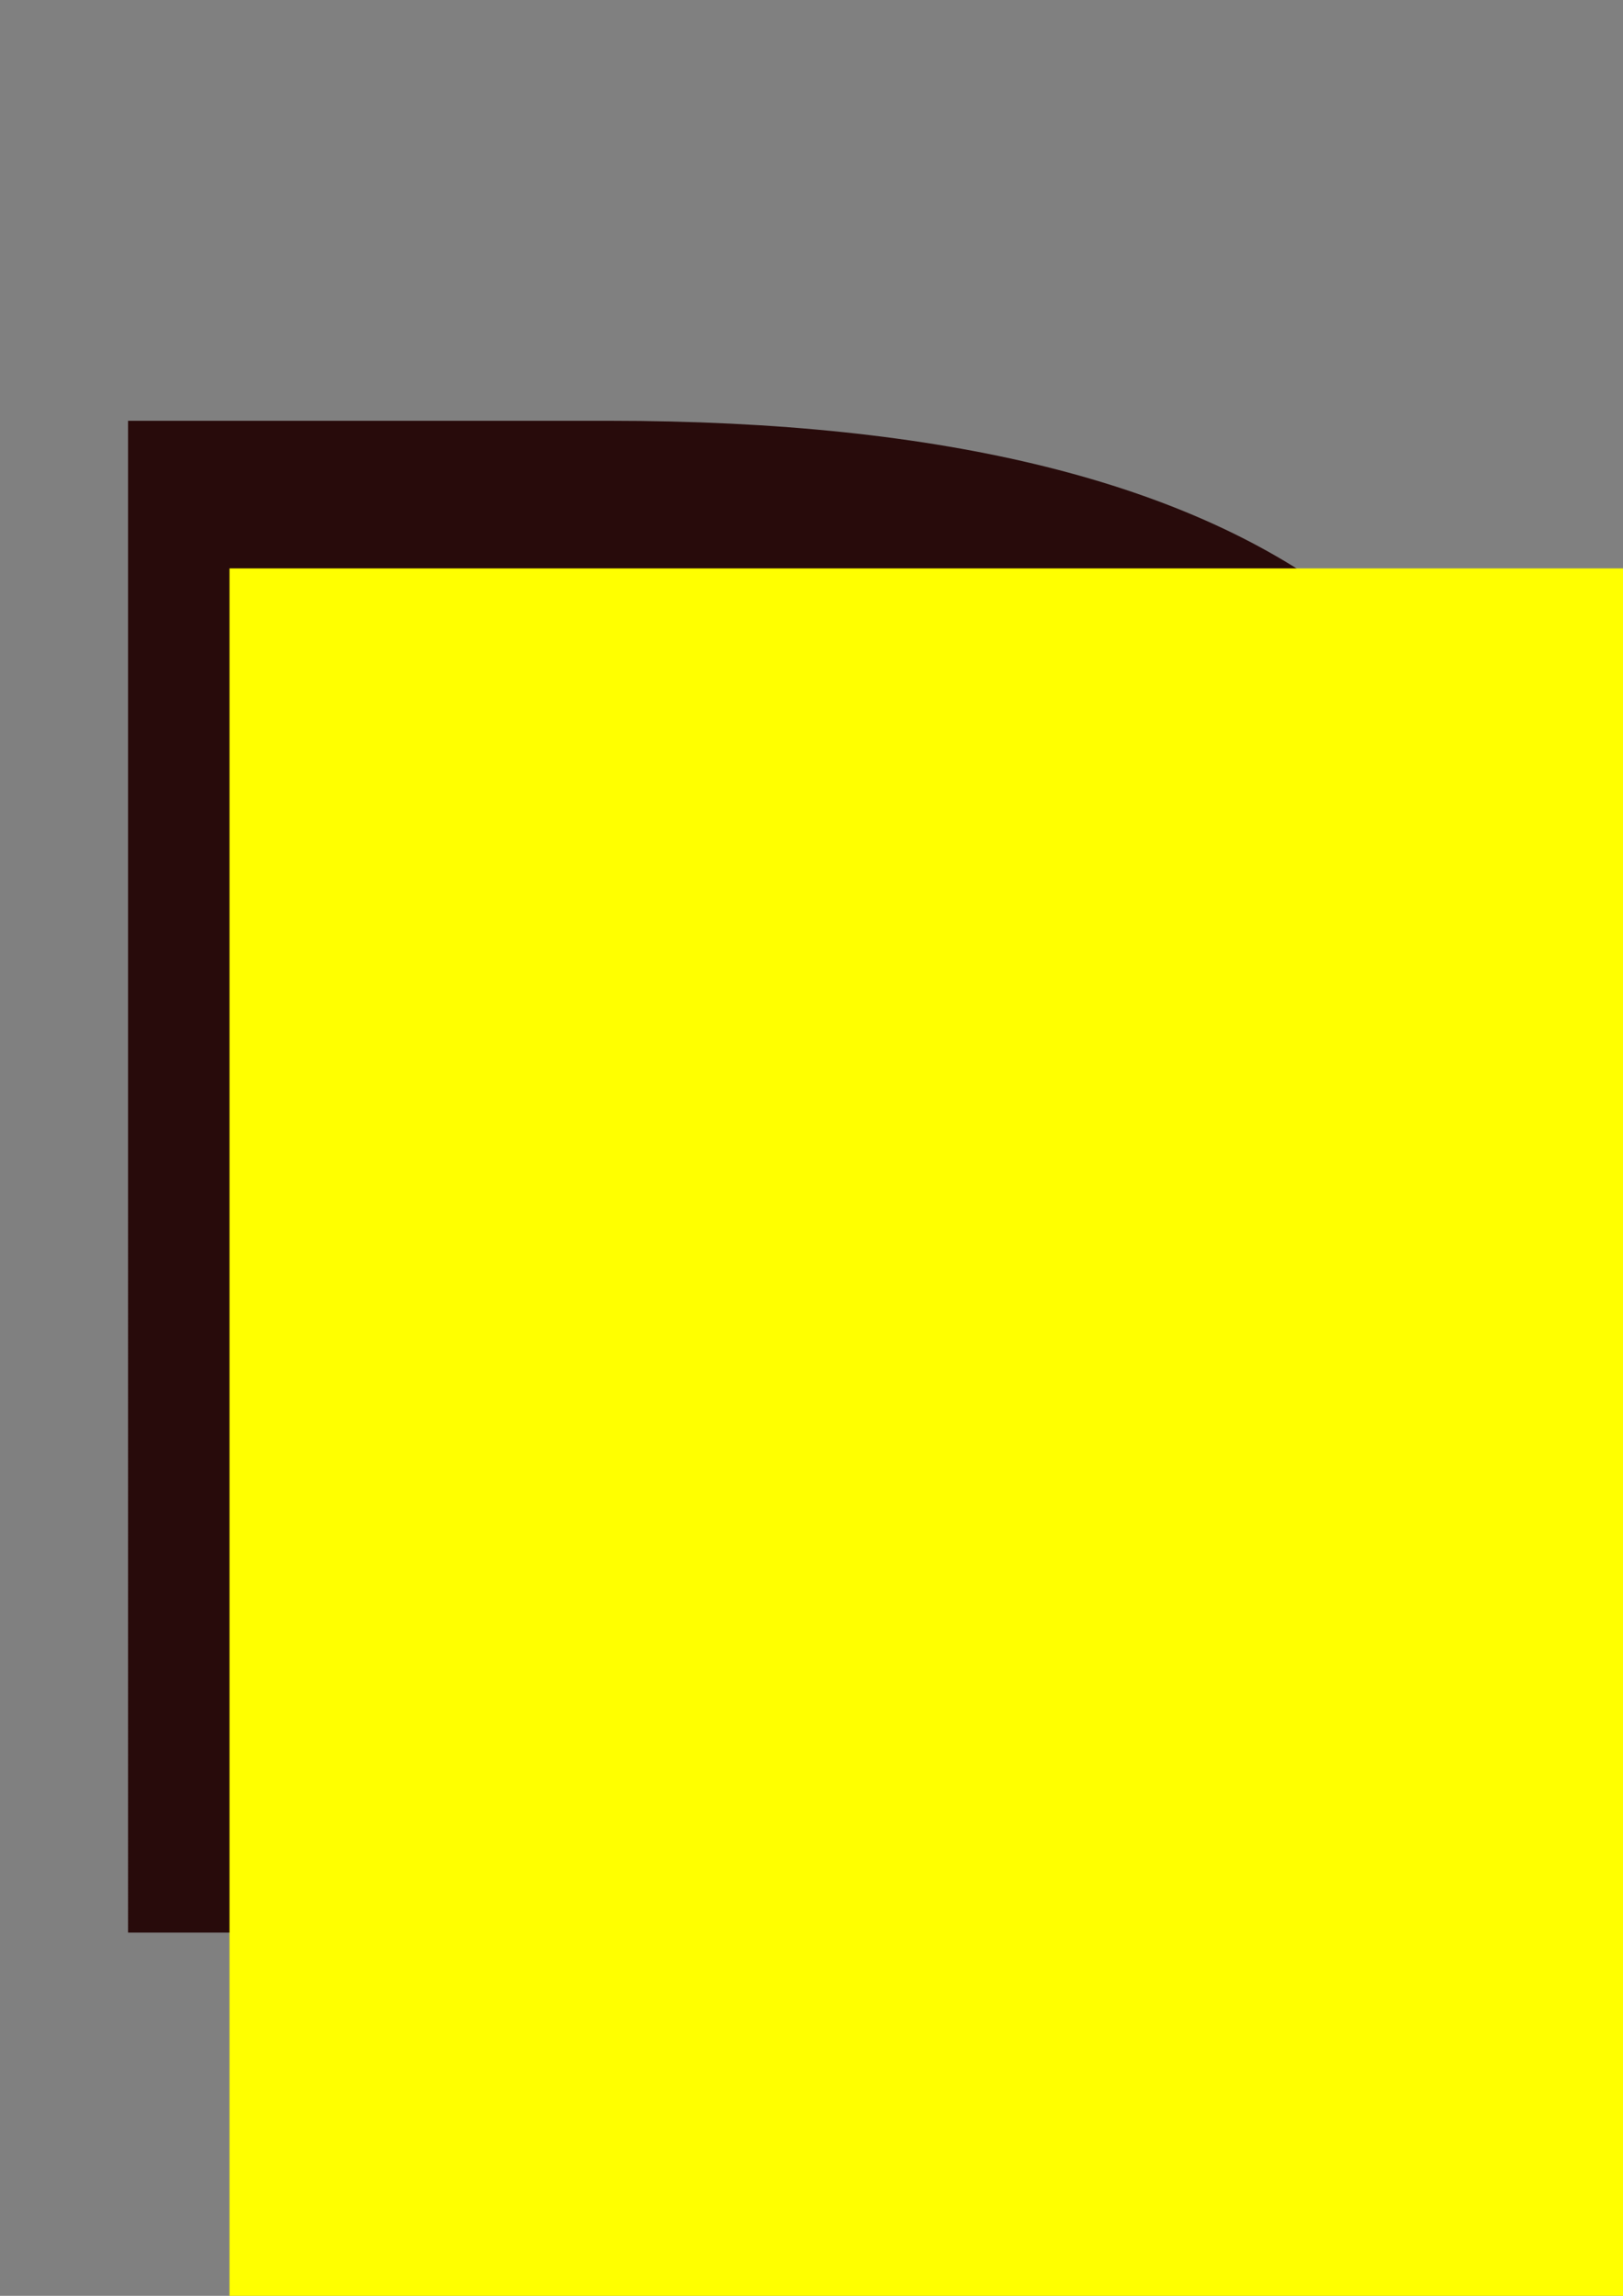 <?xml version="1.0" encoding="UTF-8" standalone="no"?>
<!-- Created with Inkscape (http://www.inkscape.org/) -->

<svg
   xmlns:dc="http://purl.org/dc/elements/1.1/"
   xmlns:cc="http://creativecommons.org/ns#"
   xmlns:rdf="http://www.w3.org/1999/02/22-rdf-syntax-ns#"
   xmlns:svg="http://www.w3.org/2000/svg"
   xmlns="http://www.w3.org/2000/svg"
   xmlns:sodipodi="http://sodipodi.sourceforge.net/DTD/sodipodi-0.dtd"
   xmlns:inkscape="http://www.inkscape.org/namespaces/inkscape"
   width="210mm"
   height="297mm"
   viewBox="0 0 210 297"
   version="1.1"
   id="svg8"
   inkscape:version="0.92.5 (2060ec1f9f, 2020-04-08)"
   sodipodi:docname="jsdictionar_icon.svg"
   inkscape:export-filename="/home/hmslima/Documentos/Meus Projetos/Sambahsa Mundialect/Website/dict/jsdictionar_icon.png"
   inkscape:export-xdpi="96"
   inkscape:export-ydpi="96">
  <rect x="0" y="0" width="210" height="297" fill="#808080" stroke="none"/>
  <defs
     id="defs2" />
  <sodipodi:namedview
     id="base"
     pagecolor="#ffffff"
     bordercolor="#666666"
     borderopacity="1.0"
     inkscape:pageopacity="0.0"
     inkscape:pageshadow="2"
     inkscape:zoom="0.35"
     inkscape:cx="-218.57143"
     inkscape:cy="560"
     inkscape:document-units="mm"
     inkscape:current-layer="layer1"
     showgrid="false"
     inkscape:window-width="1920"
     inkscape:window-height="979"
     inkscape:window-x="0"
     inkscape:window-y="36"
     inkscape:window-maximized="1" />
  <g
     inkscape:label="Camada 1"
     inkscape:groupmode="layer"
     id="layer1">
    <flowRoot
       xml:space="preserve"
       id="flowRoot3721"
       style="fill:black;fill-opacity:1;stroke:none;font-family:'DejaVu Sans';font-style:normal;font-weight:normal;font-size:40px;line-height:1.25;letter-spacing:0px;word-spacing:0px;-inkscape-font-specification:'DejaVu Sans';font-stretch:normal;font-variant:normal;"><flowRegion
         id="flowRegion3723"
         style="-inkscape-font-specification:'DejaVu Sans';font-family:'DejaVu Sans';font-weight:normal;font-style:normal;font-stretch:normal;font-variant:normal;"><rect
           id="rect3725"
           width="5.714"
           height="128.571"
           x="222.857"
           y="316.805"
           style="-inkscape-font-specification:'DejaVu Sans';font-family:'DejaVu Sans';font-weight:normal;font-style:normal;font-stretch:normal;font-variant:normal;" /></flowRegion><flowPara
         id="flowPara3727"></flowPara></flowRoot>    <g
       aria-label="D"
       transform="matrix(0.955,0,0,0.834,-105.564,5.486)"
       style="font-style:normal;font-variant:normal;font-weight:normal;font-stretch:normal;font-size:321.673px;line-height:1.25;font-family:'DejaVu Sans';-inkscape-font-specification:'DejaVu Sans, Normal';font-variant-ligatures:normal;font-variant-caps:normal;font-variant-numeric:normal;font-feature-settings:normal;text-align:start;letter-spacing:0px;word-spacing:0px;writing-mode:lr-tb;text-anchor:start;fill:#000000;fill-opacity:1;stroke:none;stroke-width:8.042"
       id="text3760">
      <path
         d="M 235.01,85.594 V 267.949 l -37.07,-0.826 c 0,0 22.227,-32.538 37.201,-47.197 15.078,-14.66 21.826,-14.245 21.826,-45.868 0,-31.413 -6.748,-34.466 -21.826,-49.021 -14.974,-14.66 -4.845,-40.268 -37.201,-40.268 z M 127.888,58.694 h 65.183 c 45.445,0 78.795,9.476 100.052,28.429 21.256,18.848 31.885,48.377 31.885,88.586 0,40.419 -10.681,70.104 -32.042,89.057 -21.361,18.953 -54.659,28.429 -99.895,28.429 h -65.183 z"
         style="font-style:normal;font-variant:normal;font-weight:normal;font-stretch:normal;font-size:321.673px;font-family:'DejaVu Sans';-inkscape-font-specification:'DejaVu Sans, Normal';font-variant-ligatures:normal;font-variant-caps:normal;font-variant-numeric:normal;font-feature-settings:normal;text-align:start;writing-mode:lr-tb;text-anchor:start;fill:#280b0b;stroke-width:8.042"
         id="path3781"
         inkscape:connector-curvature="0"
         sodipodi:nodetypes="ccscscsccscssscc" />
    </g>
    <flowRoot
       xml:space="preserve"
       id="flowRoot3713"
       style="font-style:normal;font-variant:normal;font-weight:normal;font-stretch:normal;font-size:40px;line-height:1.25;font-family:'DejaVu Sans';-inkscape-font-specification:'DejaVu Sans';letter-spacing:0px;word-spacing:0px;fill:#ffff00;fill-opacity:1;stroke:none"
       transform="matrix(2.314,0,0,3.327,-400.047,-1322.688)"><flowRegion
         id="flowRegion3715"
         style="font-style:normal;font-variant:normal;font-weight:normal;font-stretch:normal;font-family:'DejaVu Sans';-inkscape-font-specification:'DejaVu Sans';fill:#ffff00"><rect
           id="rect3717"
           width="440"
           height="328.571"
           x="185.714"
           y="419.663"
           style="font-style:normal;font-variant:normal;font-weight:normal;font-stretch:normal;font-family:'DejaVu Sans';-inkscape-font-specification:'DejaVu Sans';fill:#ffff00" /></flowRegion><flowPara
         id="flowPara3719"
         style="font-style:normal;font-variant:normal;font-weight:normal;font-stretch:normal;font-family:'DejaVu Sans';-inkscape-font-specification:'DejaVu Sans';fill:#ffff00">JS</flowPara></flowRoot>  </g>
</svg>
